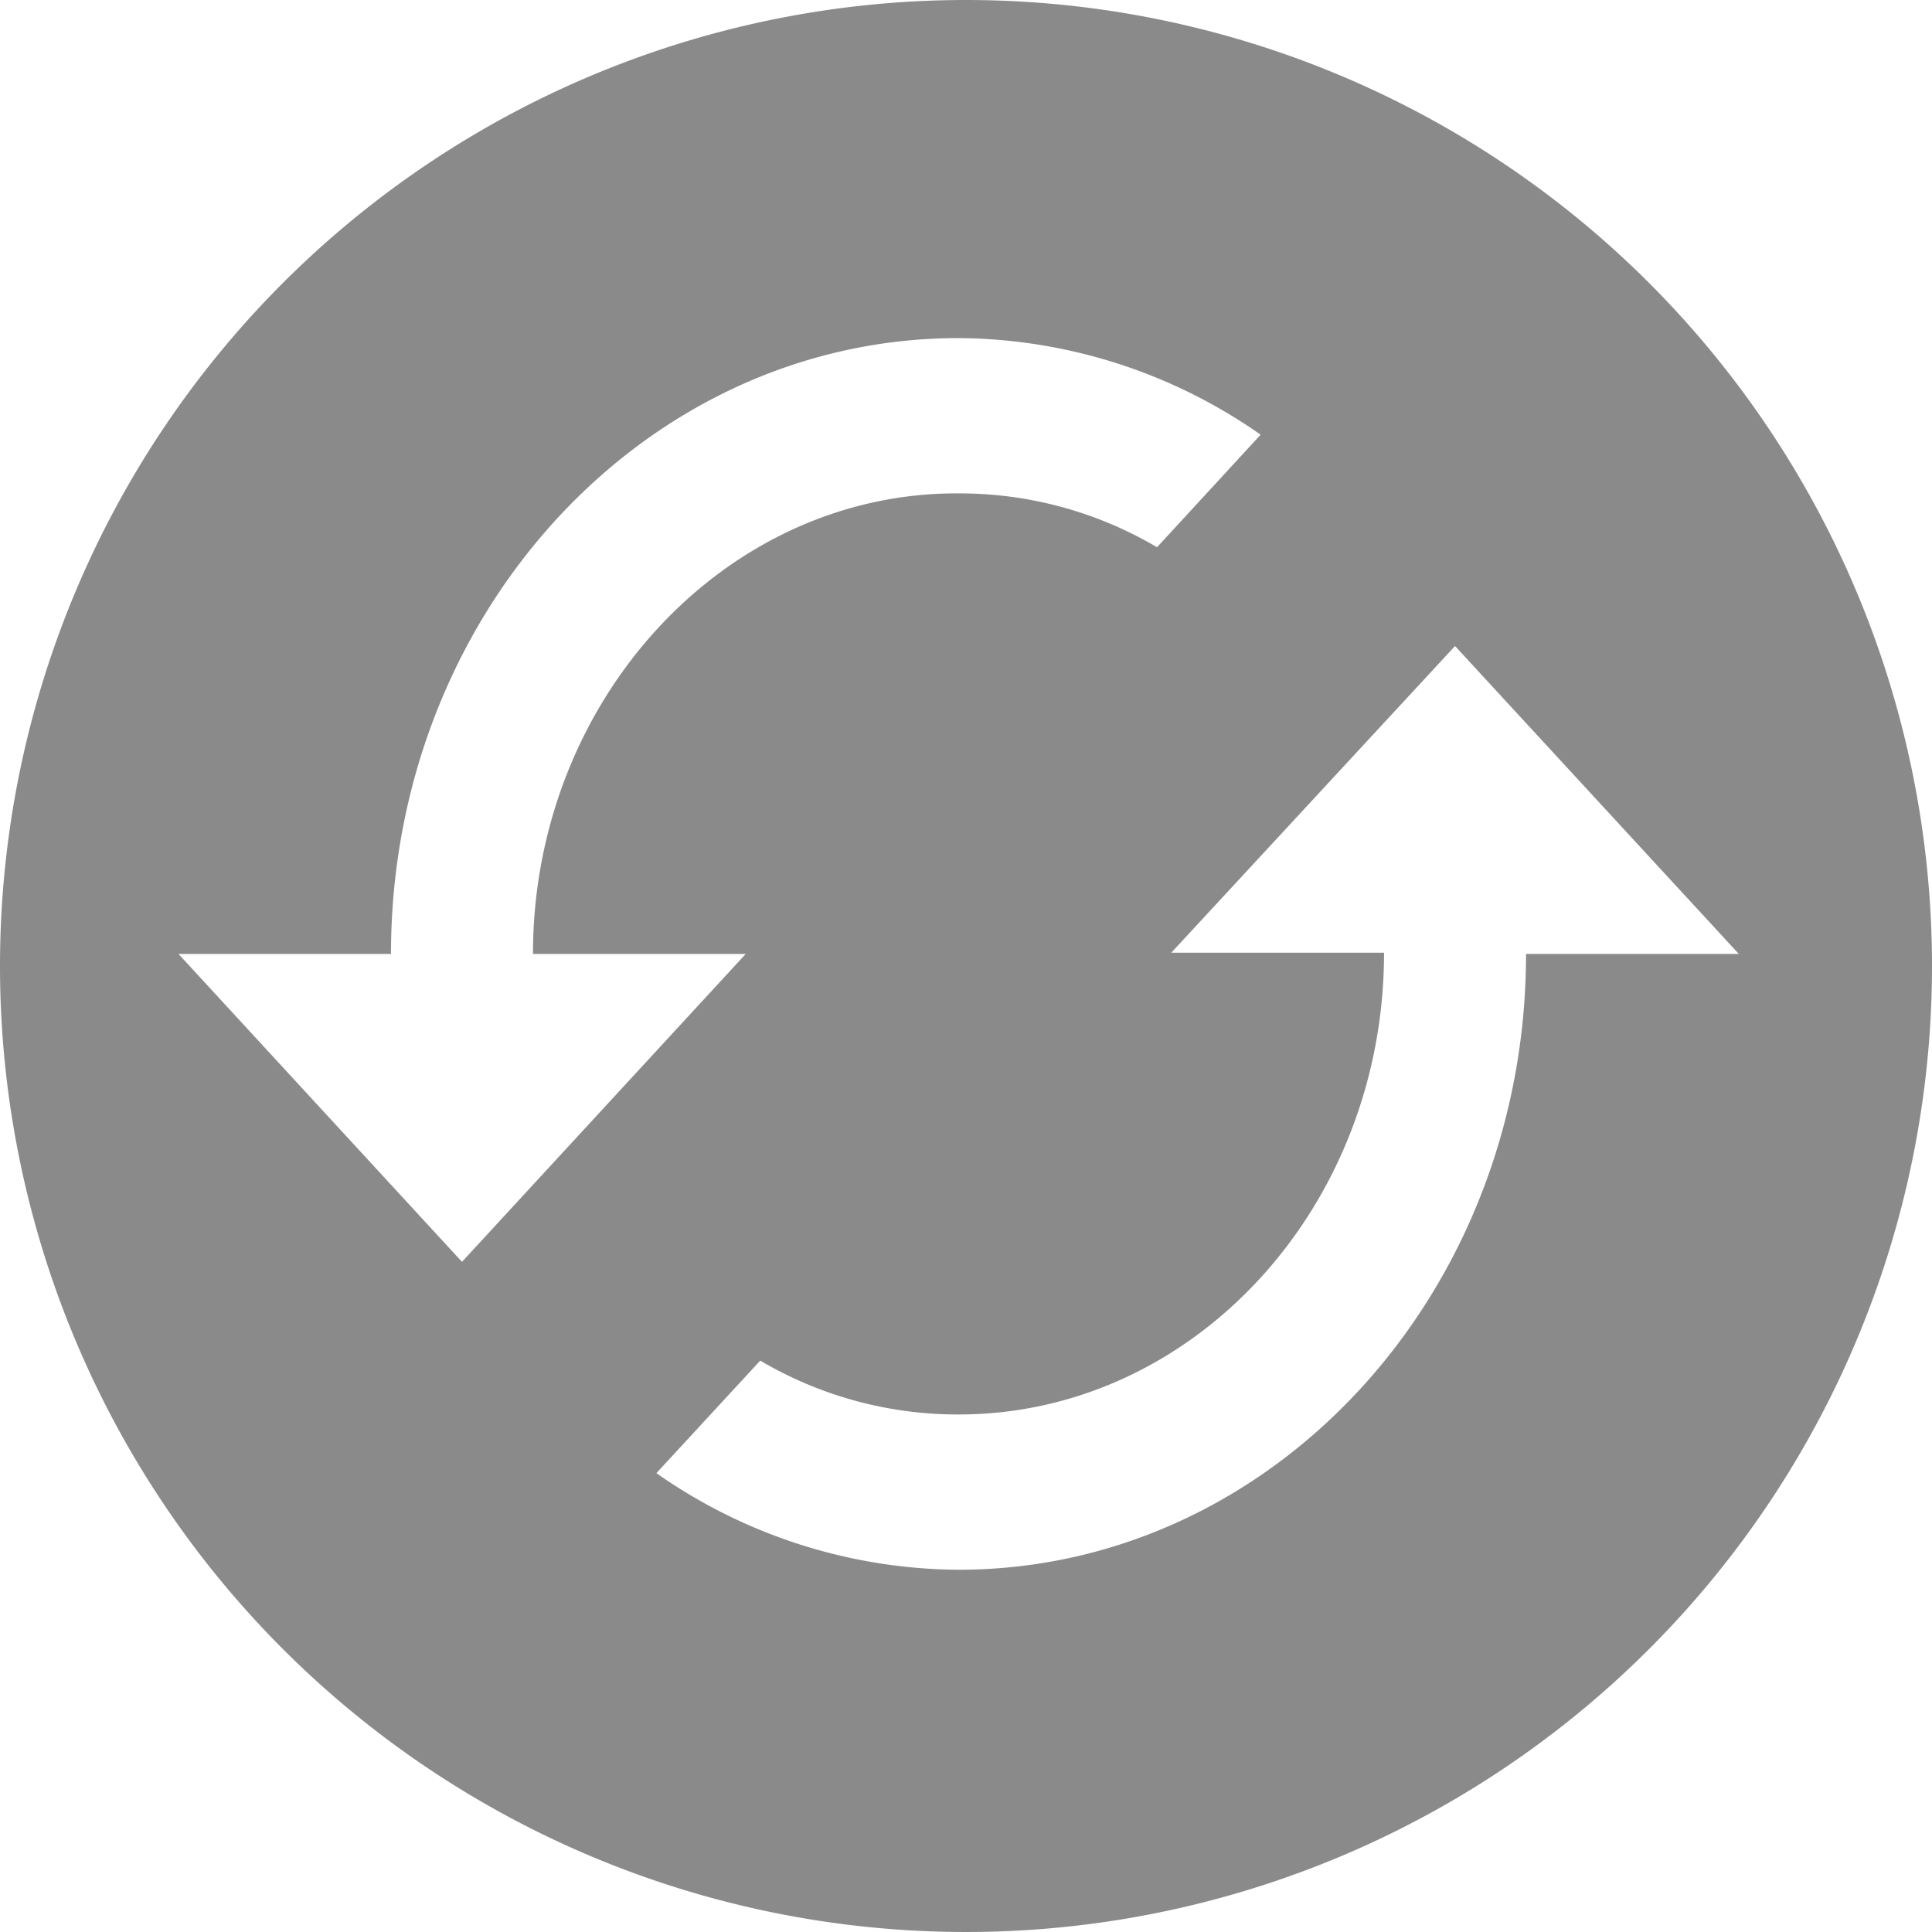 <svg t="1651051174620" class="icon" viewBox="0 0 1024 1024" version="1.1" xmlns="http://www.w3.org/2000/svg" p-id="26295" width="200" height="200"><path d="M512 0a512 512 0 1 0 512 512A512 512 0 0 0 512 0zM94.592 505.6h112.64c0-180.352 134.656-326.4 300.8-326.4a281.6 281.6 0 0 1 160.128 51.2l-54.912 59.648a205.824 205.824 0 0 0-105.216-28.544C384 260.864 282.496 371.2 282.496 505.6h112.768l-150.4 163.2z m714.24 0c0 180.352-134.656 326.4-300.8 326.4a281.6 281.6 0 0 1-160.128-51.2l55.04-59.648a205.824 205.824 0 0 0 105.216 28.544c124.288 0 225.408-109.696 225.408-244.736H620.8L771.2 342.4l150.4 163.2z" fill="#8a8a8a" p-id="26296"></path></svg>